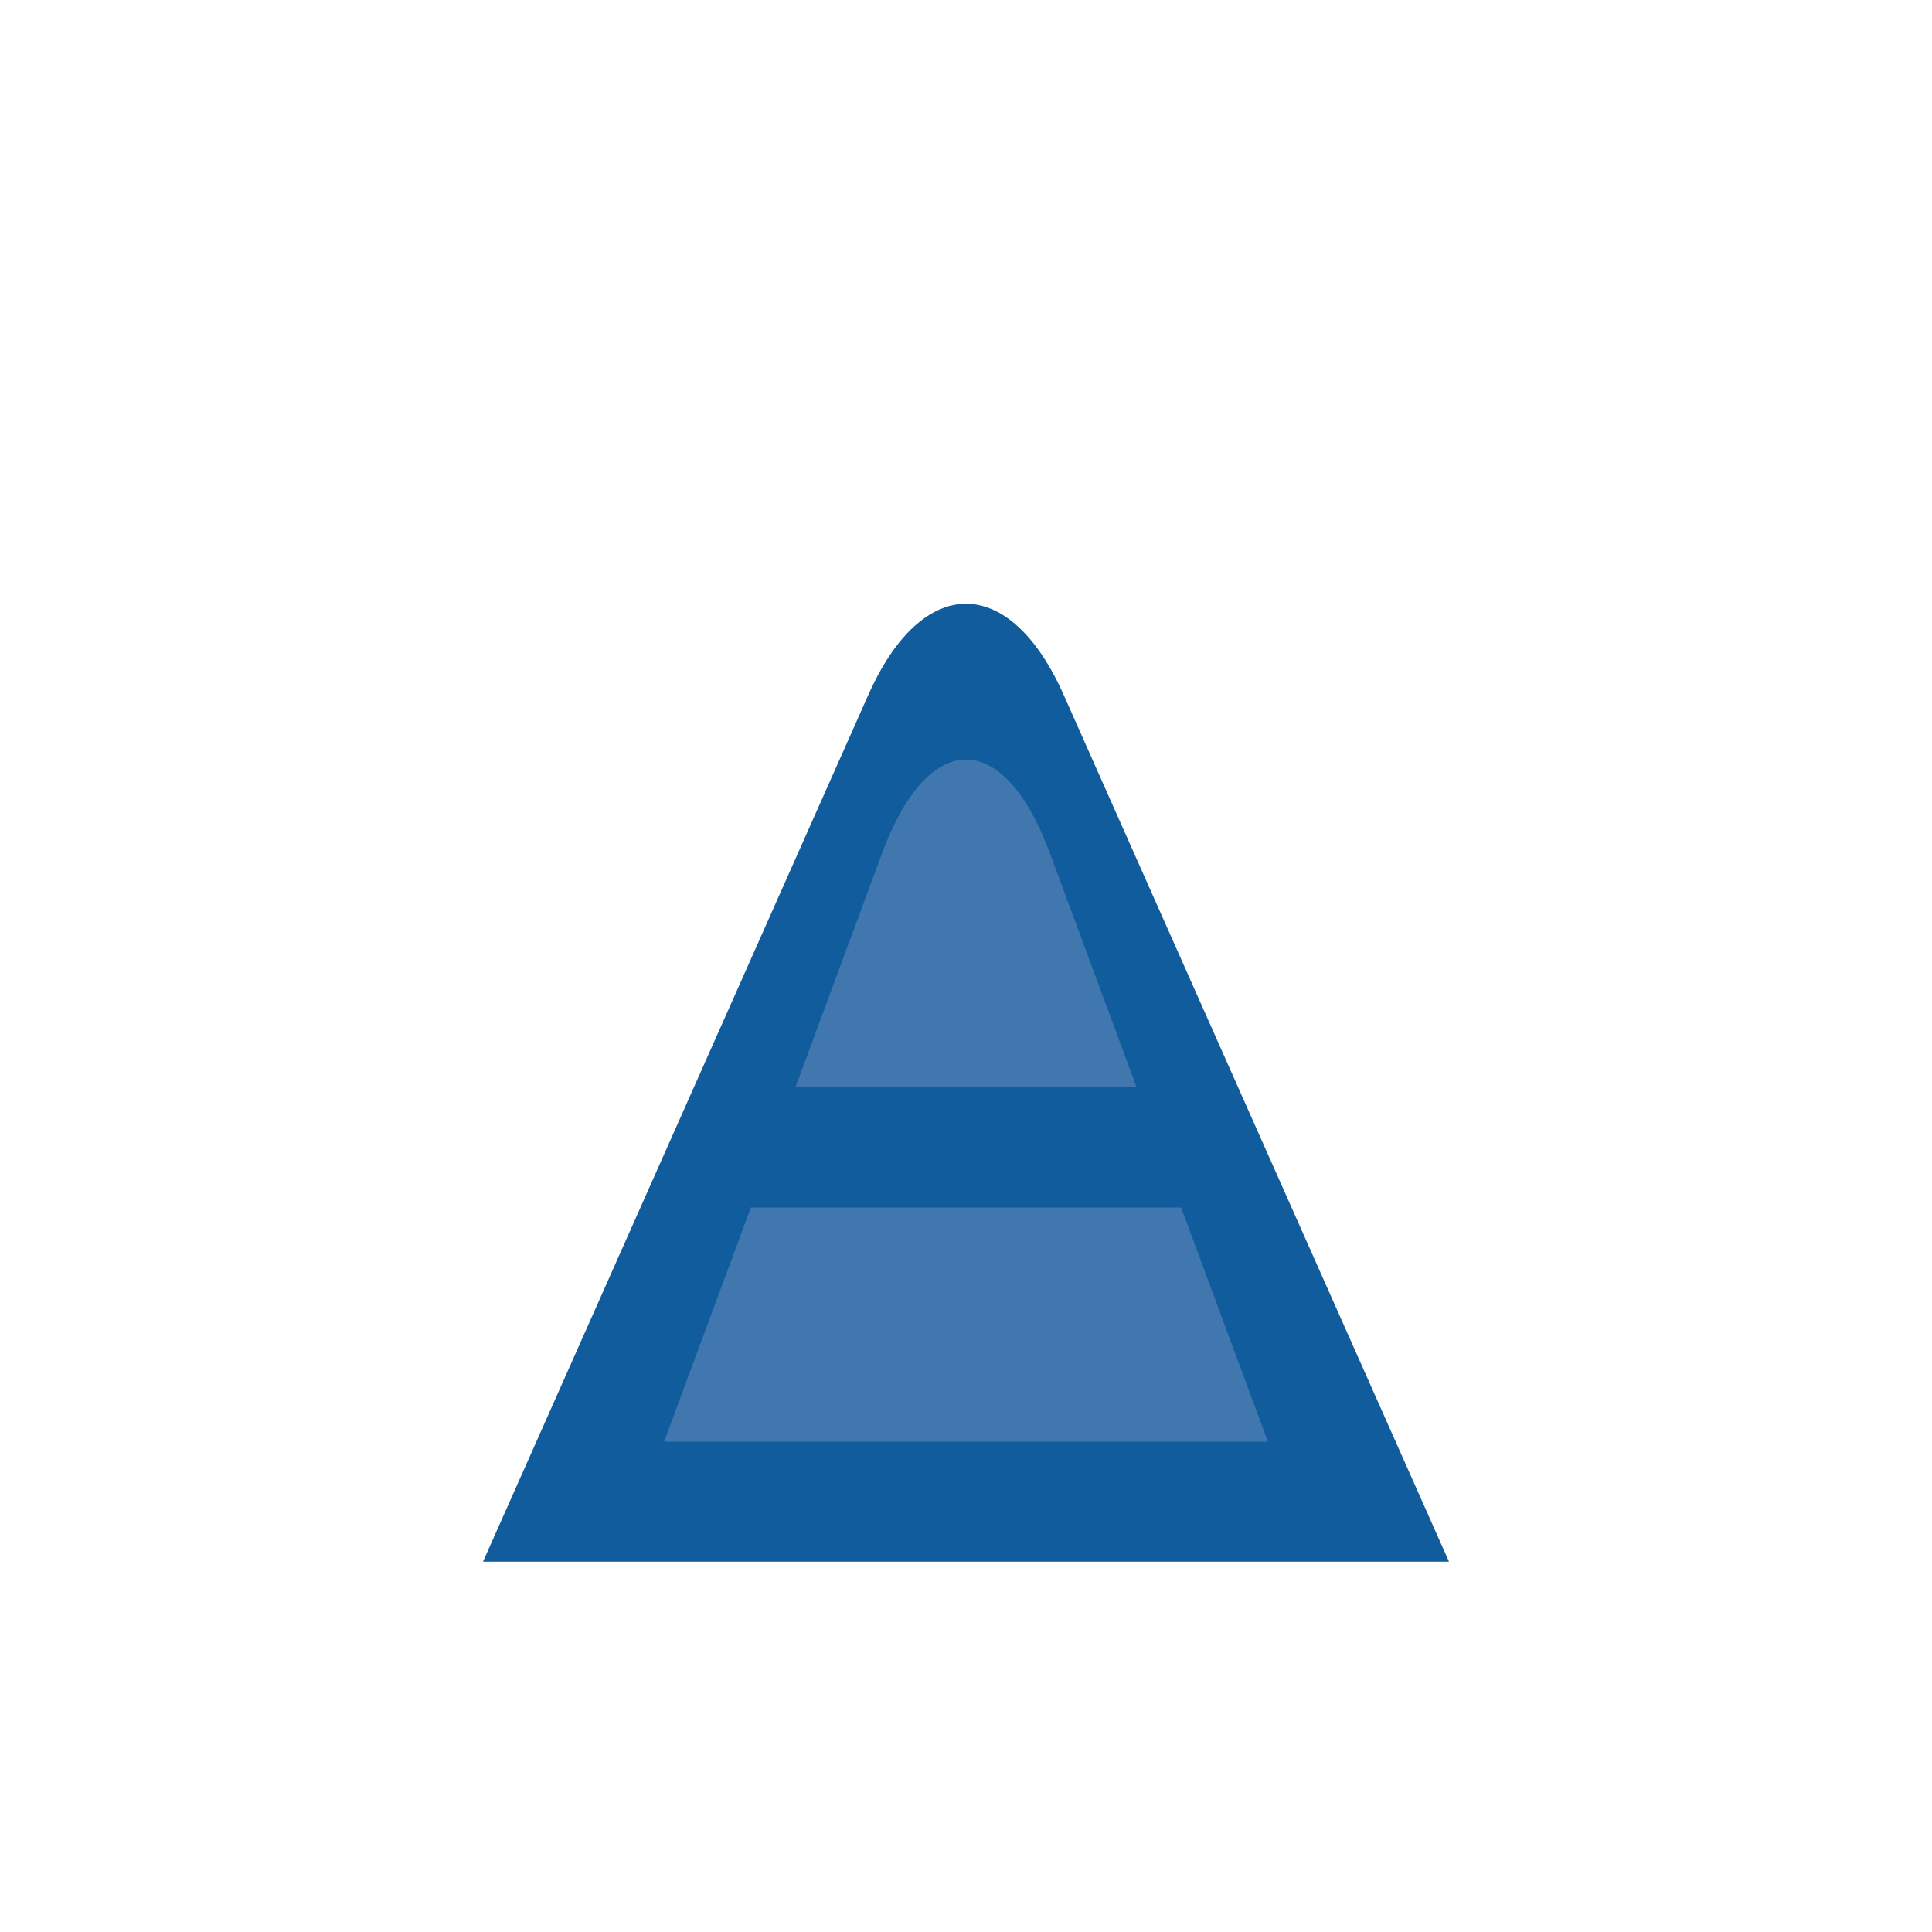 <svg xmlns="http://www.w3.org/2000/svg" width="16" height="16" viewBox="0 0 16 16">
  <g fill="none" fill-rule="evenodd">
    <rect width="16" height="16"/>
    <path fill="#105C9C" fill-rule="nonzero" d="M7.191,5.755 C7.638,4.749 8.362,4.748 8.809,5.755 L12,12.933 L4,12.933 L7.191,5.755 Z"/>
    <path fill="#4177AF" fill-rule="nonzero" d="M7.304,7.069 C7.688,6.031 8.312,6.03 8.696,7.069 L10.5,11.939 L5.5,11.939 L7.304,7.069 Z"/>
    <rect width="4" height="1" x="6" y="9" fill="#105C9C" fill-rule="nonzero"/>
  </g>
</svg>
